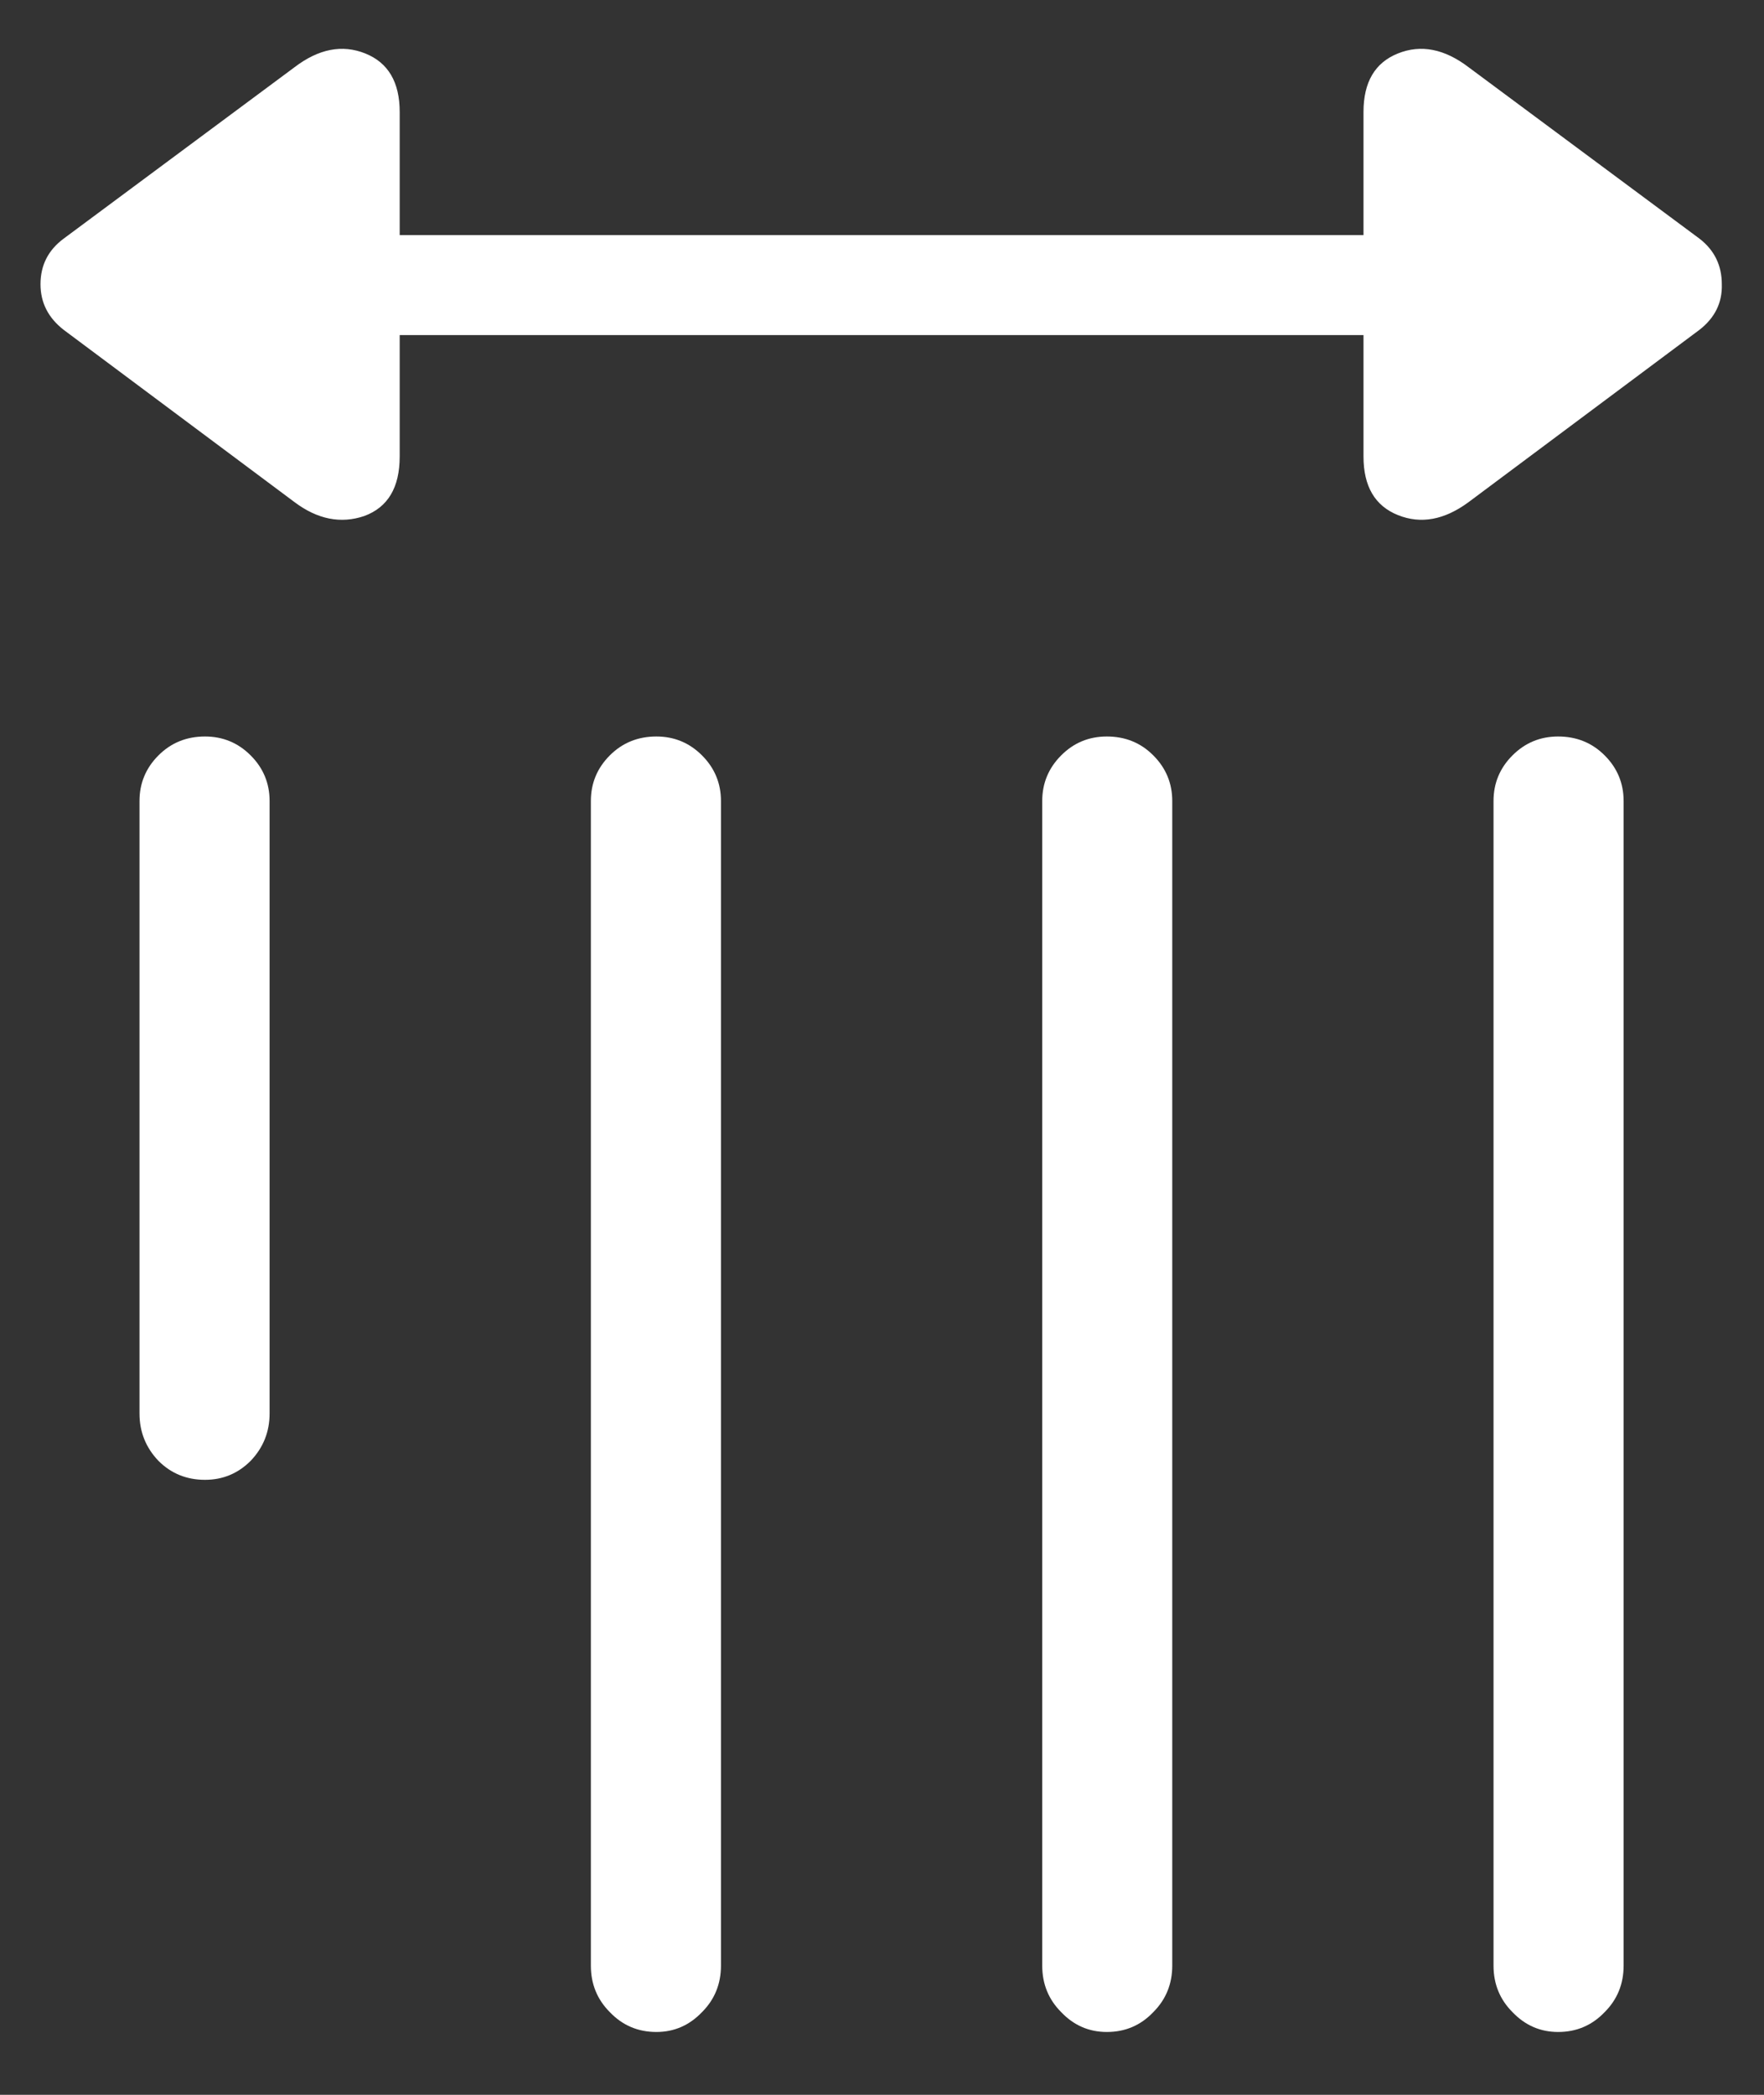 <?xml version="1.0" encoding="UTF-8"?>
<svg xmlns="http://www.w3.org/2000/svg" xmlns:xlink="http://www.w3.org/1999/xlink" width="24" height="28.5" viewBox="0 0 24 28.5" version="1.1">
<rect x="0" y="0" width="24" height="28.5" fill="#333333" stroke="none"/>
<g id="surface1">
<path style=" stroke:none;fill-rule:nonzero;fill:rgb(100%,100%,100%);fill-opacity:1;" d="M 20.32 10.898 L 20.32 26.742 C 20.32 26.992 20.406 27.203 20.578 27.375 C 20.75 27.555 20.957 27.645 21.199 27.645 C 21.449 27.645 21.66 27.555 21.832 27.375 C 22.004 27.203 22.09 26.992 22.09 26.742 L 22.09 10.898 C 22.09 10.656 22.004 10.449 21.832 10.277 C 21.66 10.105 21.449 10.02 21.199 10.02 C 20.957 10.02 20.75 10.105 20.578 10.277 C 20.406 10.449 20.32 10.656 20.32 10.898 Z M 14.18 10.898 L 14.18 26.742 C 14.18 26.992 14.266 27.203 14.438 27.375 C 14.609 27.555 14.816 27.645 15.059 27.645 C 15.309 27.645 15.52 27.555 15.691 27.375 C 15.863 27.203 15.949 26.992 15.949 26.742 L 15.949 10.898 C 15.949 10.656 15.863 10.449 15.691 10.277 C 15.52 10.105 15.309 10.02 15.059 10.02 C 14.816 10.02 14.609 10.105 14.438 10.277 C 14.266 10.449 14.18 10.656 14.18 10.898 Z M 8.039 10.898 L 8.039 26.742 C 8.039 26.992 8.125 27.203 8.297 27.375 C 8.469 27.555 8.68 27.645 8.93 27.645 C 9.172 27.645 9.379 27.555 9.551 27.375 C 9.723 27.203 9.809 26.992 9.809 26.742 L 9.809 10.898 C 9.809 10.656 9.723 10.449 9.551 10.277 C 9.379 10.105 9.172 10.02 8.93 10.02 C 8.68 10.02 8.469 10.105 8.297 10.277 C 8.125 10.449 8.039 10.656 8.039 10.898 Z M 1.898 10.898 L 1.898 19.23 C 1.898 19.48 1.984 19.695 2.156 19.875 C 2.328 20.047 2.539 20.133 2.789 20.133 C 3.031 20.133 3.238 20.047 3.41 19.875 C 3.582 19.695 3.668 19.48 3.668 19.23 L 3.668 10.898 C 3.668 10.656 3.582 10.449 3.41 10.277 C 3.238 10.105 3.031 10.02 2.789 10.02 C 2.539 10.02 2.328 10.105 2.156 10.277 C 1.984 10.449 1.898 10.656 1.898 10.898 Z M 0.867 4.488 L 4.008 6.832 C 4.32 7.066 4.637 7.129 4.957 7.02 C 5.277 6.902 5.438 6.633 5.438 6.211 L 5.438 4.559 L 18.551 4.559 L 18.551 6.211 C 18.551 6.617 18.707 6.883 19.02 7.008 C 19.332 7.133 19.652 7.074 19.98 6.832 L 23.121 4.488 C 23.332 4.324 23.434 4.117 23.426 3.867 C 23.426 3.609 23.324 3.402 23.121 3.246 L 19.98 0.914 C 19.652 0.664 19.332 0.602 19.02 0.727 C 18.707 0.852 18.551 1.117 18.551 1.523 L 18.551 3.199 L 5.438 3.199 L 5.438 1.523 C 5.438 1.117 5.281 0.852 4.969 0.727 C 4.656 0.602 4.336 0.664 4.008 0.914 L 0.867 3.246 C 0.656 3.402 0.551 3.609 0.551 3.867 C 0.551 4.117 0.656 4.324 0.867 4.488 Z M 0.867 4.488 "/>
</g>
</svg>
